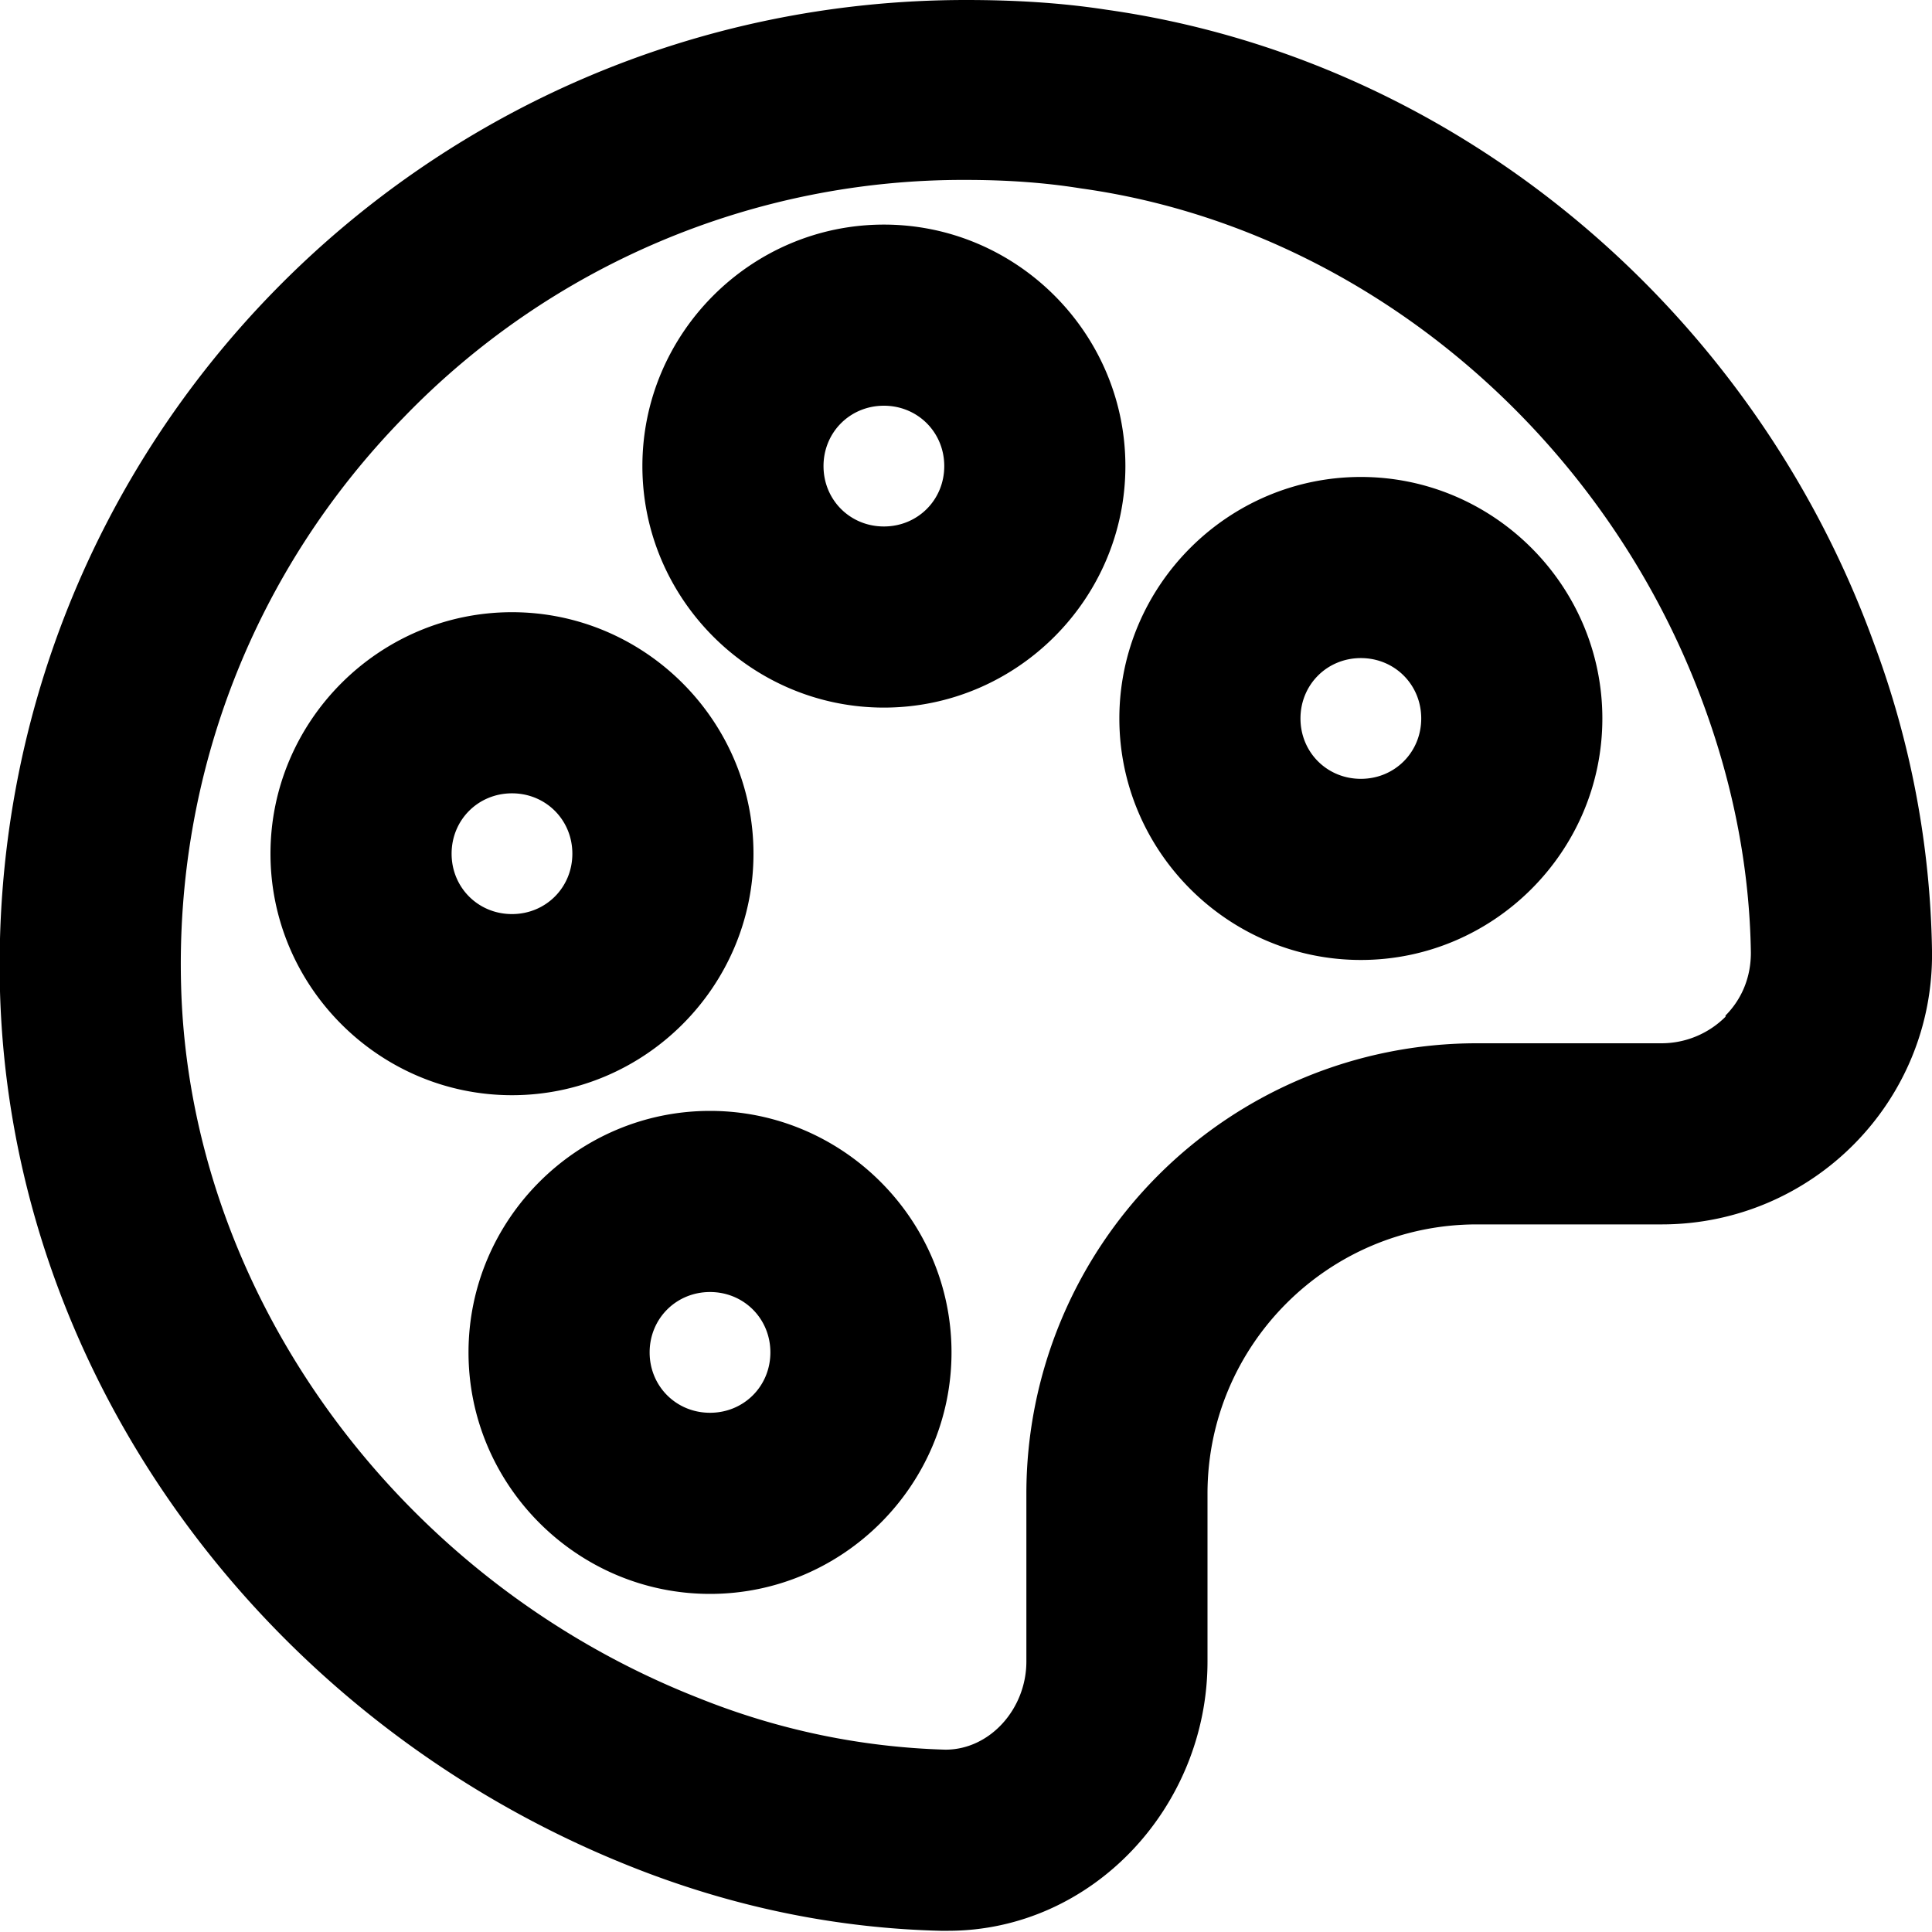 <svg viewBox="0 0 16 16" xmlns="http://www.w3.org/2000/svg">
  <path d="M15.52 5.33c-1-2.76-3.45-4.84-6.36-5.25C8.77.02 8.38 0 8 0 3.51 0-.12 3.69 0 8.21c.09 3.22 2.23 6.06 5.23 7.25.88.35 1.74.51 2.56.53h.06c1.2 0 2.15-1.03 2.15-2.23v-1.39c0-1.23 1-2.23 2.23-2.23h1.53c1.25 0 2.26-1.02 2.24-2.27a7.6 7.6 0 0 0-.48-2.54m-1.23 3.09a.75.75 0 0 1-.53.22h-1.53a3.73 3.73 0 0 0-3.73 3.73v1.39c0 .39-.3.73-.67.73-.69-.02-1.38-.16-2.05-.43-2.49-.98-4.21-3.35-4.28-5.89-.05-1.77.61-3.45 1.84-4.71A6.44 6.44 0 0 1 8 1.49c.32 0 .64.02.95.07 2.31.32 4.33 2.01 5.16 4.28.25.68.38 1.37.39 2.05 0 .27-.13.44-.21.52Zm-3.02-4.47c-1.1 0-2 .9-2 2s.9 2 2 2 2-.9 2-2-.9-2-2-2m0 2.5c-.28 0-.5-.22-.5-.5s.22-.5.5-.5.5.22.5.5-.22.5-.5.5m-5.03.62c0-1.1-.9-2-2-2s-2 .9-2 2 .9 2 2 2 2-.9 2-2m-2.5 0c0-.28.22-.5.5-.5s.5.22.5.5-.22.5-.5.5-.5-.22-.5-.5m3.58-5.21c-1.1 0-2 .9-2 2s.9 2 2 2 2-.9 2-2-.9-2-2-2m0 2.5c-.28 0-.5-.22-.5-.5s.22-.5.5-.5.5.22.5.5-.22.5-.5.5M5.88 9.2c-1.1 0-2 .9-2 2s.9 2 2 2 2-.9 2-2-.9-2-2-2m0 2.5c-.28 0-.5-.22-.5-.5s.22-.5.5-.5.5.22.5.5-.22.5-.5.5"/>
</svg>
